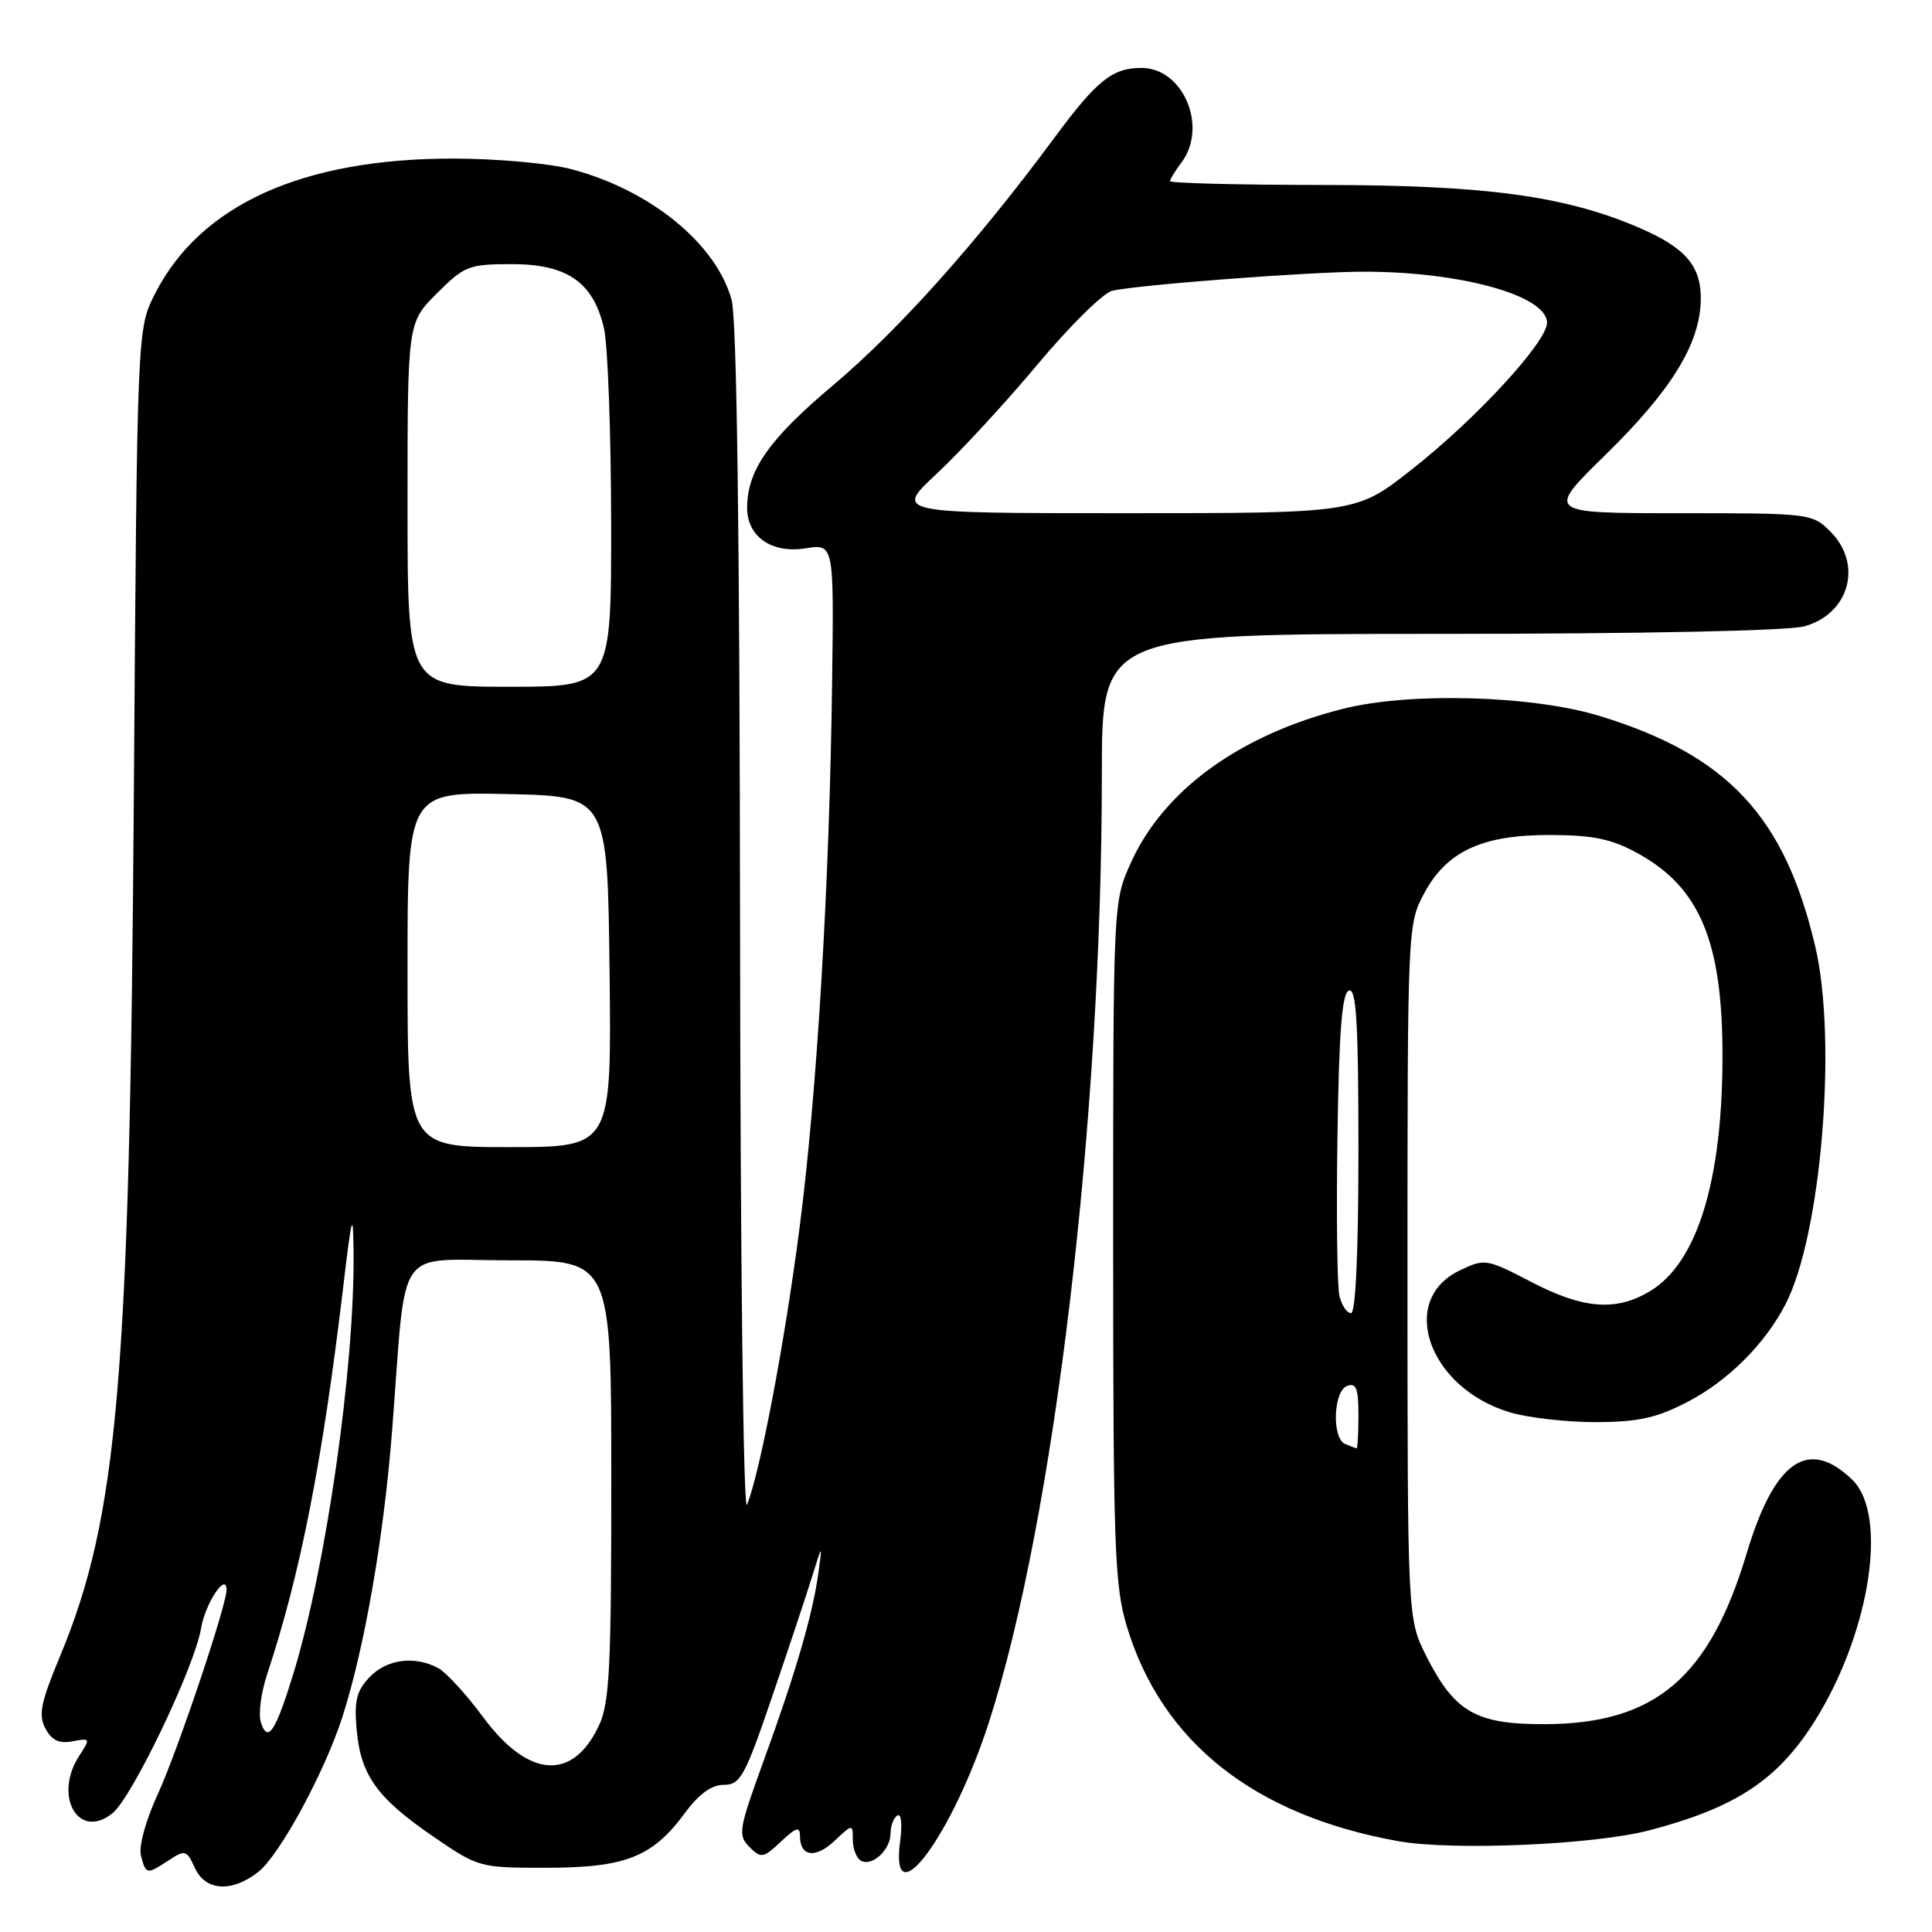 <?xml version="1.0" encoding="UTF-8" standalone="no"?>
<!DOCTYPE svg PUBLIC "-//W3C//DTD SVG 1.1//EN" "http://www.w3.org/Graphics/SVG/1.1/DTD/svg11.dtd" >
<svg xmlns="http://www.w3.org/2000/svg" xmlns:xlink="http://www.w3.org/1999/xlink" version="1.1" viewBox="0 0 256 256">
 <g >
 <path fill="currentColor"
d=" M 34.22 248.04 C 37.06 245.81 42.98 234.90 45.37 227.50 C 48.30 218.39 50.86 203.68 51.96 189.50 C 53.92 164.34 52.08 167.00 67.56 167.00 C 81.00 167.00 81.00 167.00 81.00 196.10 C 81.00 221.13 80.77 225.69 79.34 228.69 C 75.85 236.06 69.99 235.61 64.01 227.52 C 61.80 224.52 59.12 221.60 58.06 221.03 C 54.92 219.35 51.22 219.85 48.95 222.25 C 47.22 224.08 46.91 225.39 47.27 229.32 C 47.83 235.30 50.02 238.31 57.58 243.47 C 63.40 247.45 63.60 247.50 72.49 247.49 C 82.92 247.47 86.48 246.05 90.77 240.21 C 92.61 237.71 94.29 236.50 95.91 236.50 C 98.09 236.50 98.70 235.40 102.25 225.00 C 104.41 218.68 106.81 211.47 107.58 209.00 C 108.98 204.50 108.98 204.50 108.43 208.50 C 107.68 213.94 105.44 221.63 101.20 233.28 C 97.88 242.40 97.75 243.18 99.30 244.73 C 100.85 246.27 101.13 246.23 103.48 244.02 C 105.49 242.13 106.00 241.98 106.00 243.27 C 106.00 246.02 108.04 246.31 110.57 243.93 C 112.99 241.66 113.00 241.66 113.00 243.77 C 113.00 244.93 113.47 246.17 114.04 246.53 C 115.49 247.42 118.00 245.14 118.00 242.94 C 118.00 241.94 118.41 240.87 118.90 240.56 C 119.42 240.24 119.58 241.73 119.27 244.00 C 117.87 254.44 126.22 243.20 131.07 228.11 C 139.71 201.25 146.00 148.33 146.00 102.54 C 146.00 84.00 146.00 84.00 190.75 83.99 C 217.42 83.99 236.95 83.59 239.09 82.99 C 245.05 81.34 246.86 74.77 242.55 70.45 C 240.13 68.03 239.85 68.00 222.46 68.00 C 204.83 68.00 204.83 68.00 212.79 60.21 C 221.43 51.75 225.21 45.63 225.36 39.86 C 225.48 35.31 223.41 32.85 217.18 30.17 C 207.34 25.94 196.81 24.52 175.25 24.51 C 164.11 24.50 155.02 24.27 155.03 24.00 C 155.05 23.73 155.72 22.63 156.53 21.56 C 160.10 16.84 156.80 9.00 151.25 9.00 C 147.38 9.00 145.34 10.64 139.67 18.31 C 129.52 32.05 119.06 43.74 110.43 51.01 C 101.89 58.19 99.00 62.32 99.00 67.31 C 99.00 71.11 102.27 73.37 106.72 72.66 C 110.50 72.05 110.50 72.05 110.26 90.28 C 109.92 117.11 108.26 144.85 105.94 162.73 C 103.96 178.03 100.71 195.10 98.98 199.40 C 98.50 200.58 98.10 166.98 98.06 122.50 C 98.01 70.65 97.63 42.20 96.94 39.72 C 94.87 32.28 86.22 25.21 75.76 22.43 C 72.87 21.65 65.84 21.02 60.14 21.01 C 40.07 20.99 26.52 27.13 20.52 38.96 C 18.17 43.60 18.17 43.60 17.73 106.05 C 17.19 182.79 15.62 201.04 7.95 219.47 C 5.39 225.62 5.06 227.24 6.02 229.04 C 6.86 230.61 7.84 231.07 9.62 230.73 C 11.96 230.28 12.00 230.36 10.53 232.60 C 7.00 237.99 10.42 243.93 14.93 240.24 C 17.55 238.09 25.80 220.84 26.64 215.77 C 27.17 212.52 29.97 208.26 30.02 210.63 C 30.06 212.60 23.56 231.94 20.95 237.64 C 19.30 241.22 18.36 244.66 18.68 245.89 C 19.34 248.41 19.43 248.42 22.37 246.49 C 24.53 245.08 24.74 245.14 25.81 247.49 C 27.22 250.58 30.71 250.80 34.22 248.04 Z  M 218.50 242.54 C 229.50 239.66 235.02 236.18 239.75 229.15 C 247.58 217.48 250.43 200.86 245.41 196.05 C 239.58 190.44 235.12 193.57 231.44 205.84 C 226.51 222.28 219.34 228.38 204.84 228.46 C 195.60 228.51 192.76 226.90 189.00 219.45 C 186.50 214.50 186.50 214.50 186.50 168.50 C 186.50 123.02 186.52 122.45 188.70 118.39 C 191.71 112.76 196.44 110.59 205.59 110.64 C 211.17 110.67 213.62 111.19 217.05 113.09 C 225.27 117.62 228.26 124.83 228.24 140.04 C 228.22 156.46 224.89 167.27 218.71 171.04 C 214.17 173.80 209.84 173.48 202.87 169.85 C 196.98 166.79 196.75 166.75 193.44 168.33 C 185.17 172.27 189.30 183.93 200.09 187.15 C 202.52 187.87 207.65 188.45 211.50 188.44 C 217.09 188.42 219.53 187.88 223.59 185.77 C 228.95 182.99 233.87 178.09 236.59 172.82 C 241.33 163.66 243.47 137.85 240.52 125.37 C 236.47 108.16 228.90 100.07 212.00 94.88 C 203.11 92.15 186.86 91.68 178.00 93.91 C 164.33 97.34 154.21 104.66 149.86 114.29 C 147.50 119.50 147.50 119.50 147.50 164.50 C 147.50 205.05 147.68 210.09 149.31 215.50 C 153.93 230.83 166.20 240.54 185.25 243.96 C 192.43 245.25 211.19 244.45 218.50 242.54 Z  M 34.57 228.22 C 34.22 227.13 34.59 224.27 35.39 221.87 C 39.78 208.65 42.70 193.81 45.42 171.00 C 46.63 160.79 46.79 160.23 46.85 166.00 C 47.00 181.10 43.23 207.48 38.92 221.62 C 36.52 229.46 35.47 231.05 34.57 228.22 Z  M 54.00 128.47 C 54.00 104.94 54.00 104.94 67.25 105.22 C 80.50 105.50 80.50 105.50 80.77 128.75 C 81.04 152.00 81.04 152.00 67.52 152.00 C 54.00 152.00 54.00 152.00 54.00 128.47 Z  M 54.00 66.88 C 54.00 42.76 54.00 42.76 57.88 38.88 C 61.54 35.23 62.12 35.00 67.83 35.00 C 75.17 35.00 78.62 37.40 80.03 43.50 C 80.54 45.70 80.96 57.29 80.98 69.25 C 81.00 91.00 81.00 91.00 67.50 91.00 C 54.00 91.00 54.00 91.00 54.00 66.88 Z  M 124.14 62.75 C 127.24 59.86 133.27 53.33 137.53 48.23 C 141.79 43.14 146.23 38.77 147.39 38.52 C 151.24 37.70 173.73 36.00 180.74 36.00 C 193.62 36.00 205.02 39.18 204.99 42.78 C 204.96 45.32 195.64 55.46 187.15 62.14 C 179.73 68.00 179.73 68.00 149.11 68.00 C 118.50 68.00 118.50 68.00 124.14 62.75 Z  M 178.25 191.34 C 176.46 190.61 176.66 184.34 178.50 183.64 C 179.70 183.18 180.00 183.97 180.00 187.53 C 180.00 189.99 179.89 191.96 179.75 191.92 C 179.61 191.88 178.94 191.62 178.25 191.34 Z  M 177.49 171.75 C 177.18 170.51 177.06 160.99 177.22 150.58 C 177.43 136.54 177.82 131.56 178.75 131.25 C 179.72 130.93 180.00 135.59 180.00 152.42 C 180.00 165.86 179.63 174.00 179.02 174.00 C 178.48 174.00 177.79 172.99 177.49 171.75 Z "/>
</g>
</svg>